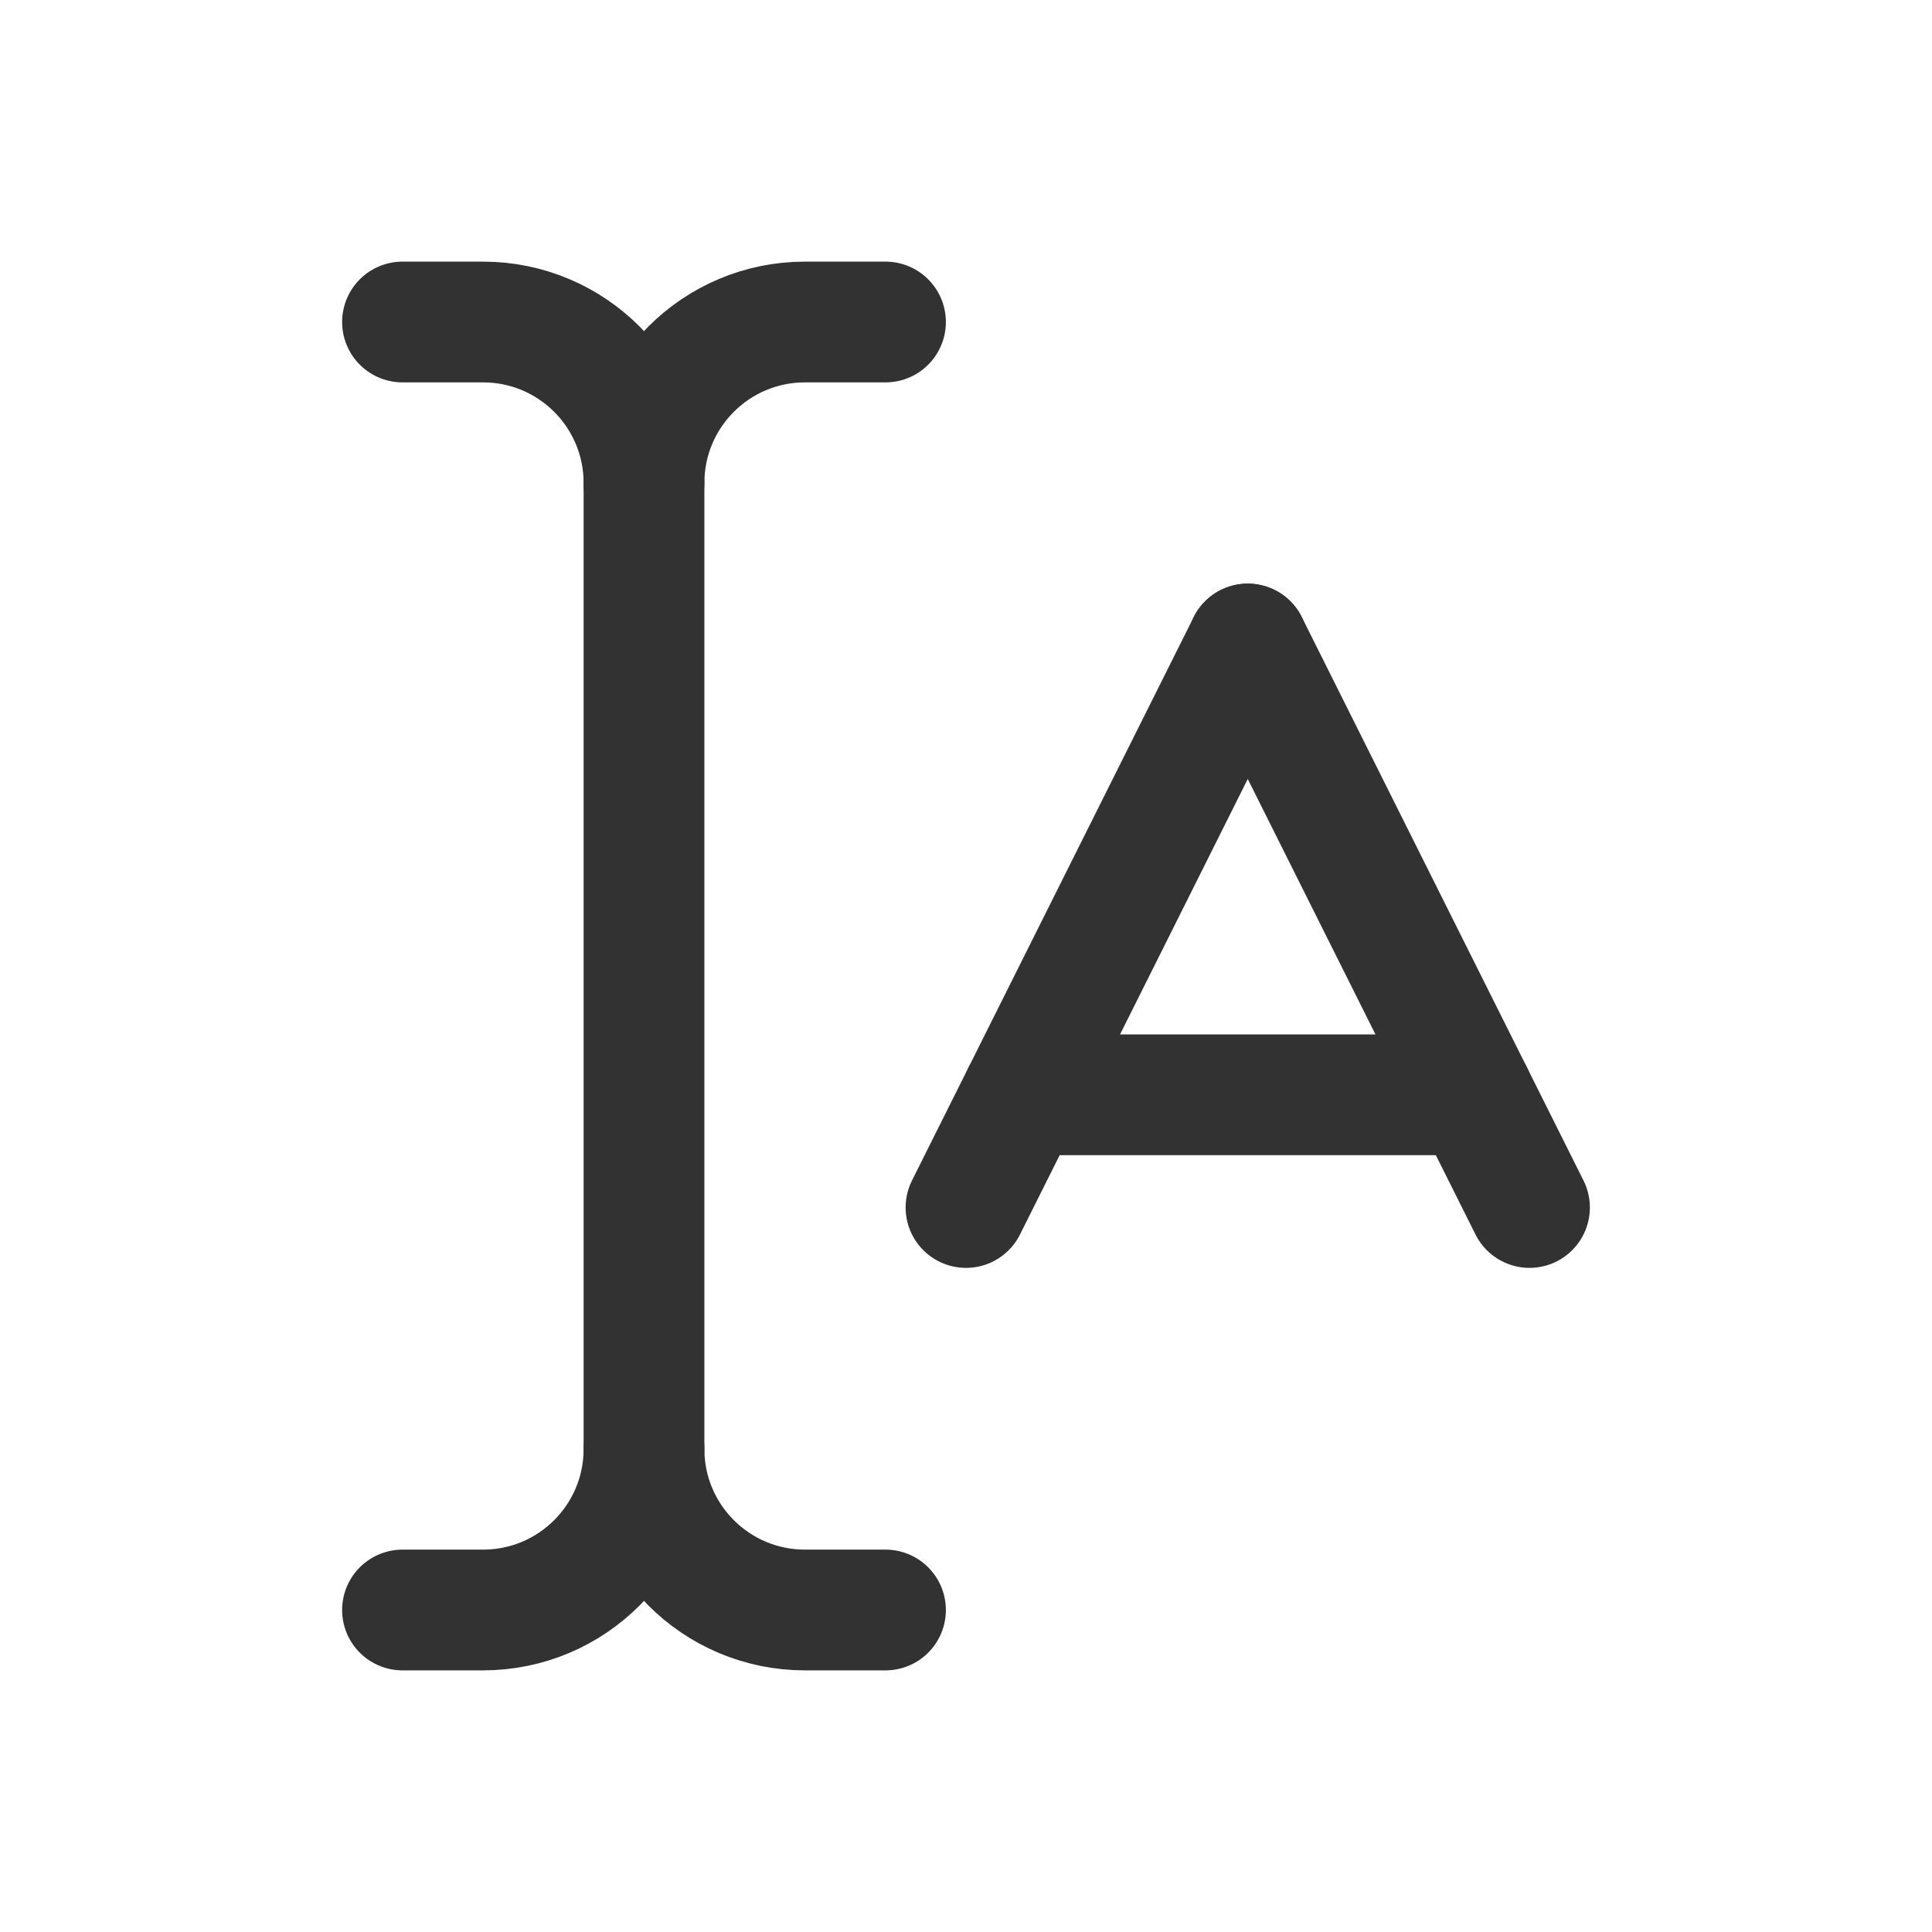 <?xml version="1.0" encoding="UTF-8"?><svg version="1.1" viewBox="0 0 24 24" xmlns="http://www.w3.org/2000/svg" xmlns:xlink="http://www.w3.org/1999/xlink"><g fill="none"><path d="M0 0h24v24h-24Z"></path><path stroke="#323232" stroke-linecap="round" stroke-linejoin="round" stroke-width="1.5" d="M12 15l3.5-7"></path><path stroke="#323232" stroke-linecap="round" stroke-linejoin="round" stroke-width="1.5" d="M19 15l-3.5-7"></path><path stroke="#323232" stroke-linecap="round" stroke-linejoin="round" stroke-width="1.5" d="M12.7 13.6h5.6"></path><path fill-rule="evenodd" stroke="#323232" stroke-linecap="round" stroke-linejoin="round" stroke-width="1.5" d="M11 4h-1c-1.105 0-2 .895-2 2 0-1.105-.895-2-2-2h-1"></path><path fill-rule="evenodd" stroke="#323232" stroke-linecap="round" stroke-linejoin="round" stroke-width="1.5" d="M11 20h-1c-1.105 0-2-.895-2-2 0 1.105-.895 2-2 2h-1"></path><path stroke="#323232" stroke-linecap="round" stroke-linejoin="round" stroke-width="1.5" d="M8 18v-12"></path></g></svg>